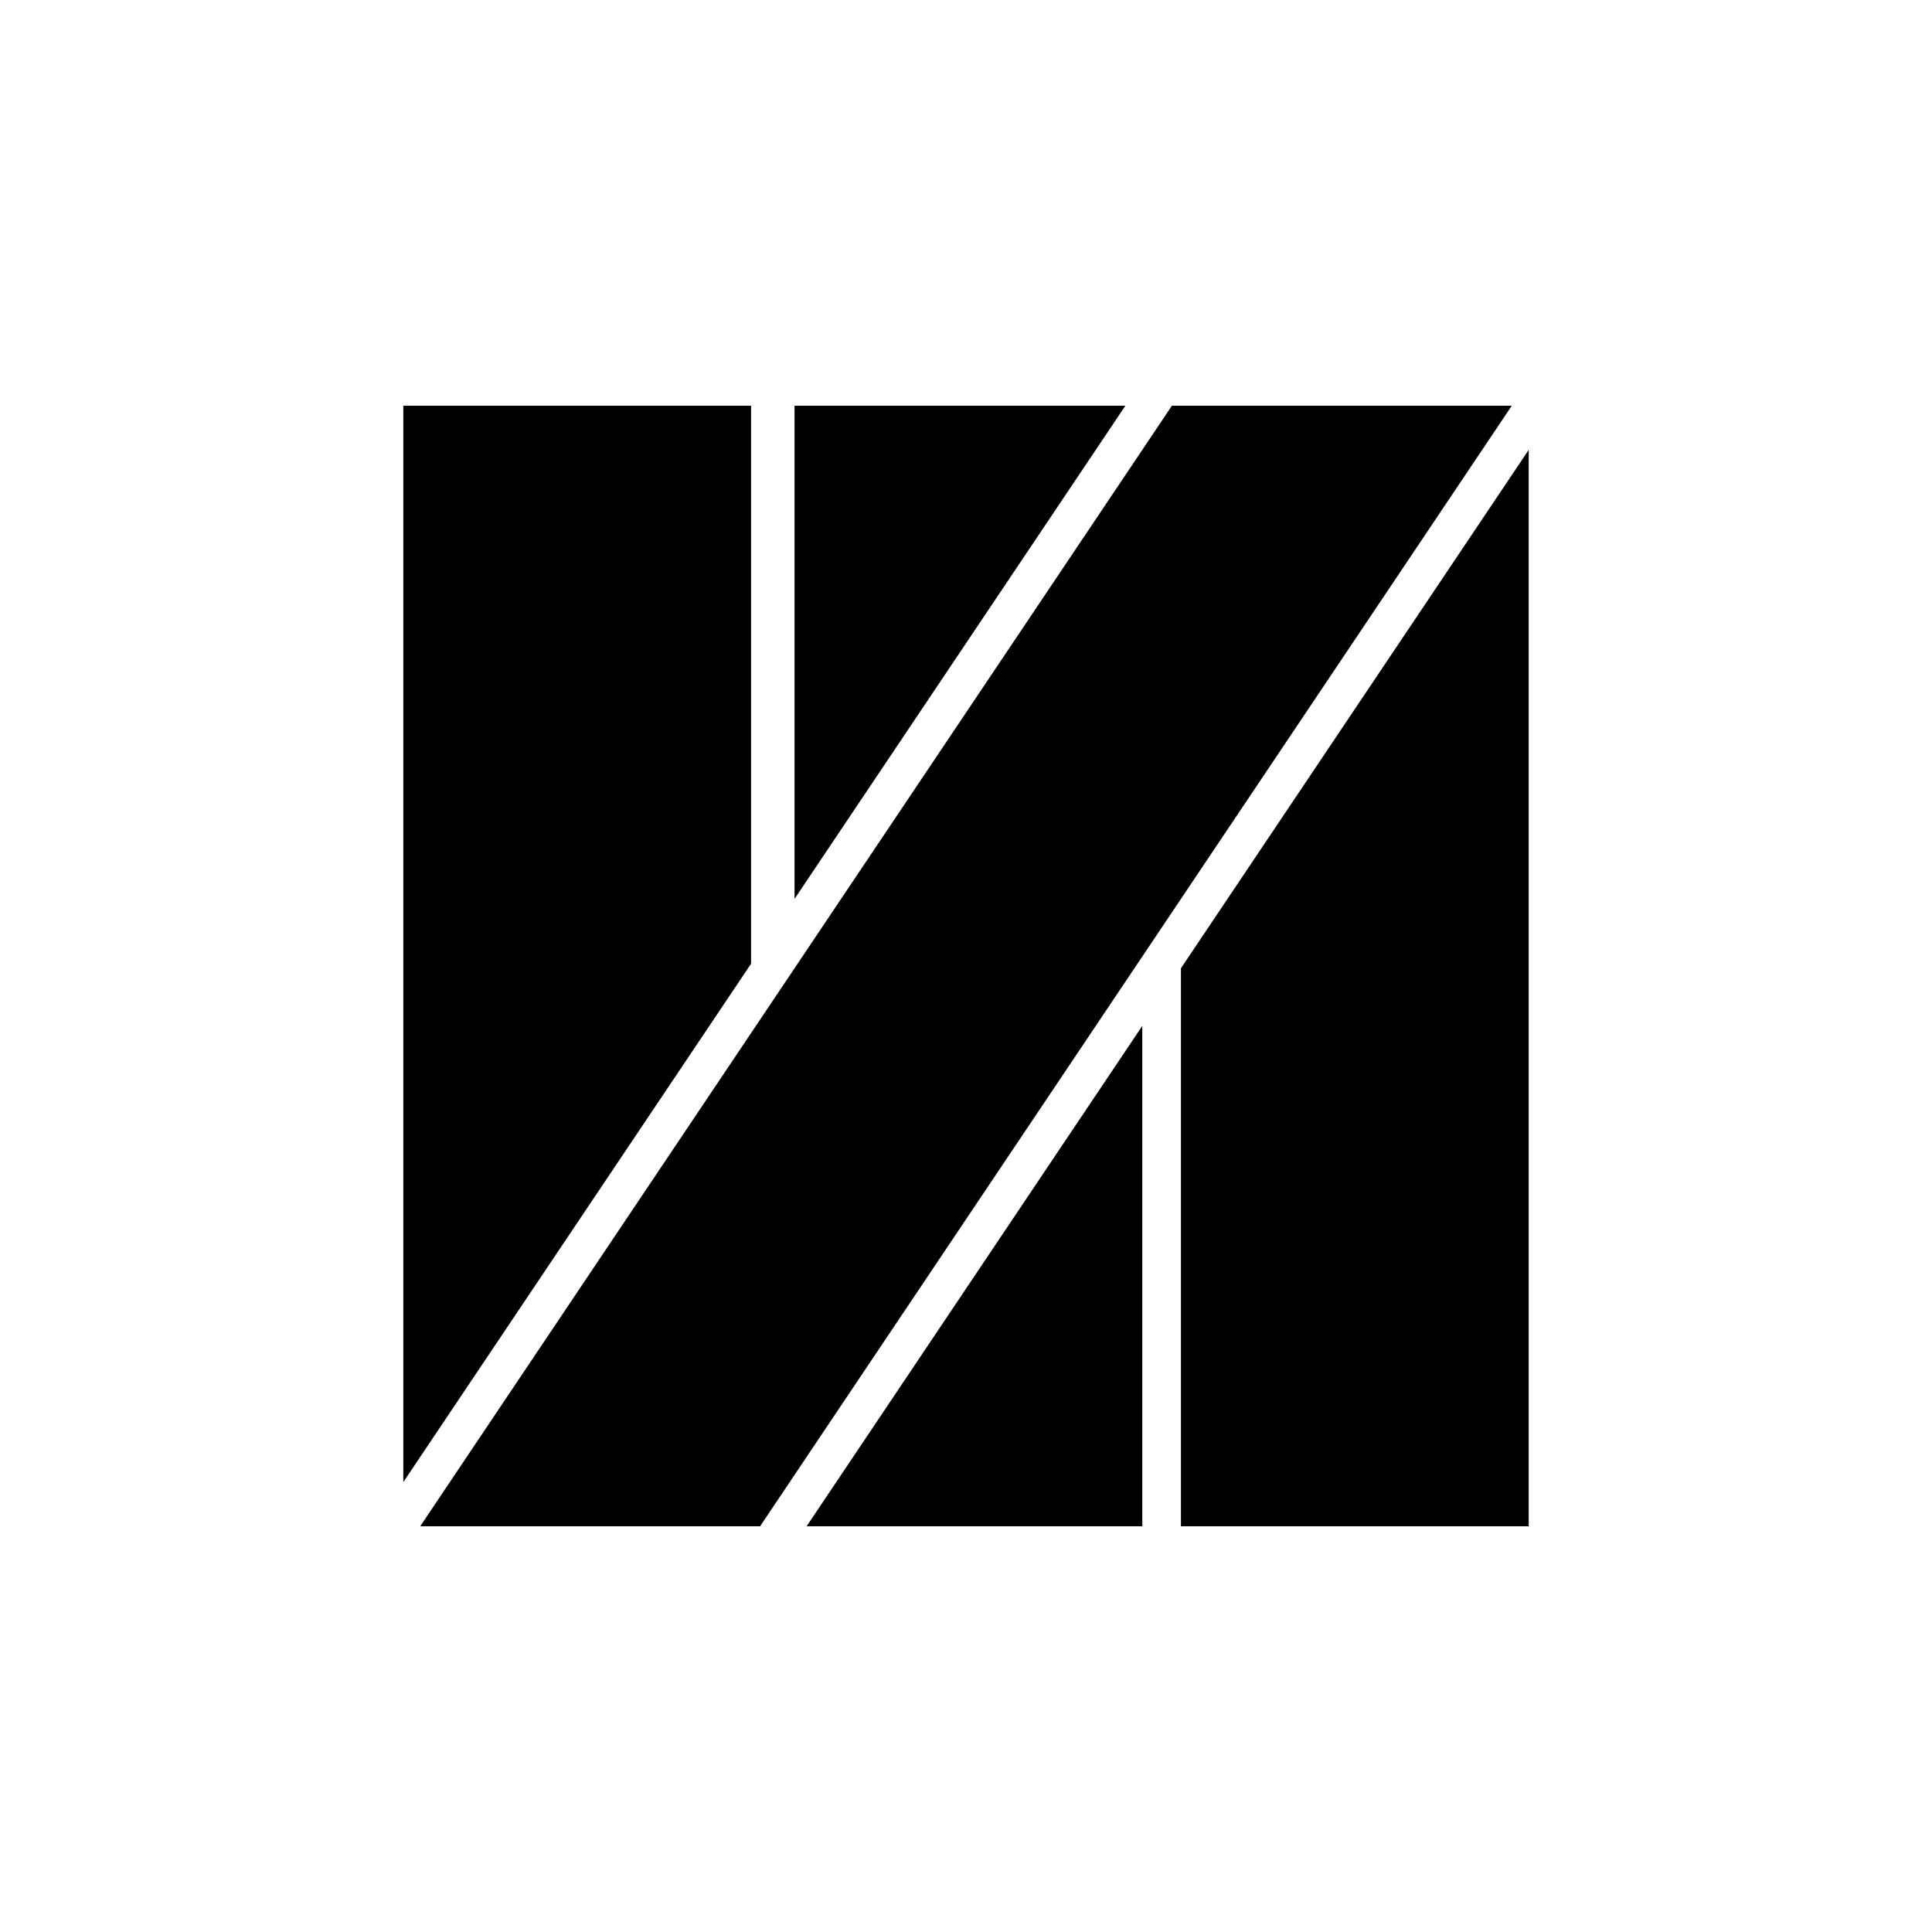 <?xml version="1.0" encoding="utf-8"?>
<!-- Generator: Adobe Illustrator 17.0.0, SVG Export Plug-In . SVG Version: 6.00 Build 0)  -->
<!DOCTYPE svg PUBLIC "-//W3C//DTD SVG 1.1//EN" "http://www.w3.org/Graphics/SVG/1.1/DTD/svg11.dtd">
<svg version="1.1" id="Layer_1" xmlns="http://www.w3.org/2000/svg" xmlns:xlink="http://www.w3.org/1999/xlink" x="0px" y="0px"
	 width="100px" height="100px" viewBox="0 0 100 100" enable-background="new 0 0 100 100" xml:space="preserve">
<polygon points="59.125,79 41.75,79 50.066,66.604 59.125,53.1 "/>
<polygon points="41.125,21 58.25,21 41.125,46.527 "/>
<polygon points="20.875,21 38.875,21 38.875,49.882 20.875,76.714 "/>
<polygon points="60.658,21 78.25,21 39.342,79 21.75,79 "/>
<polygon points="79.125,79 61.125,79 61.125,50.118 79.125,23.286 "/>
</svg>
